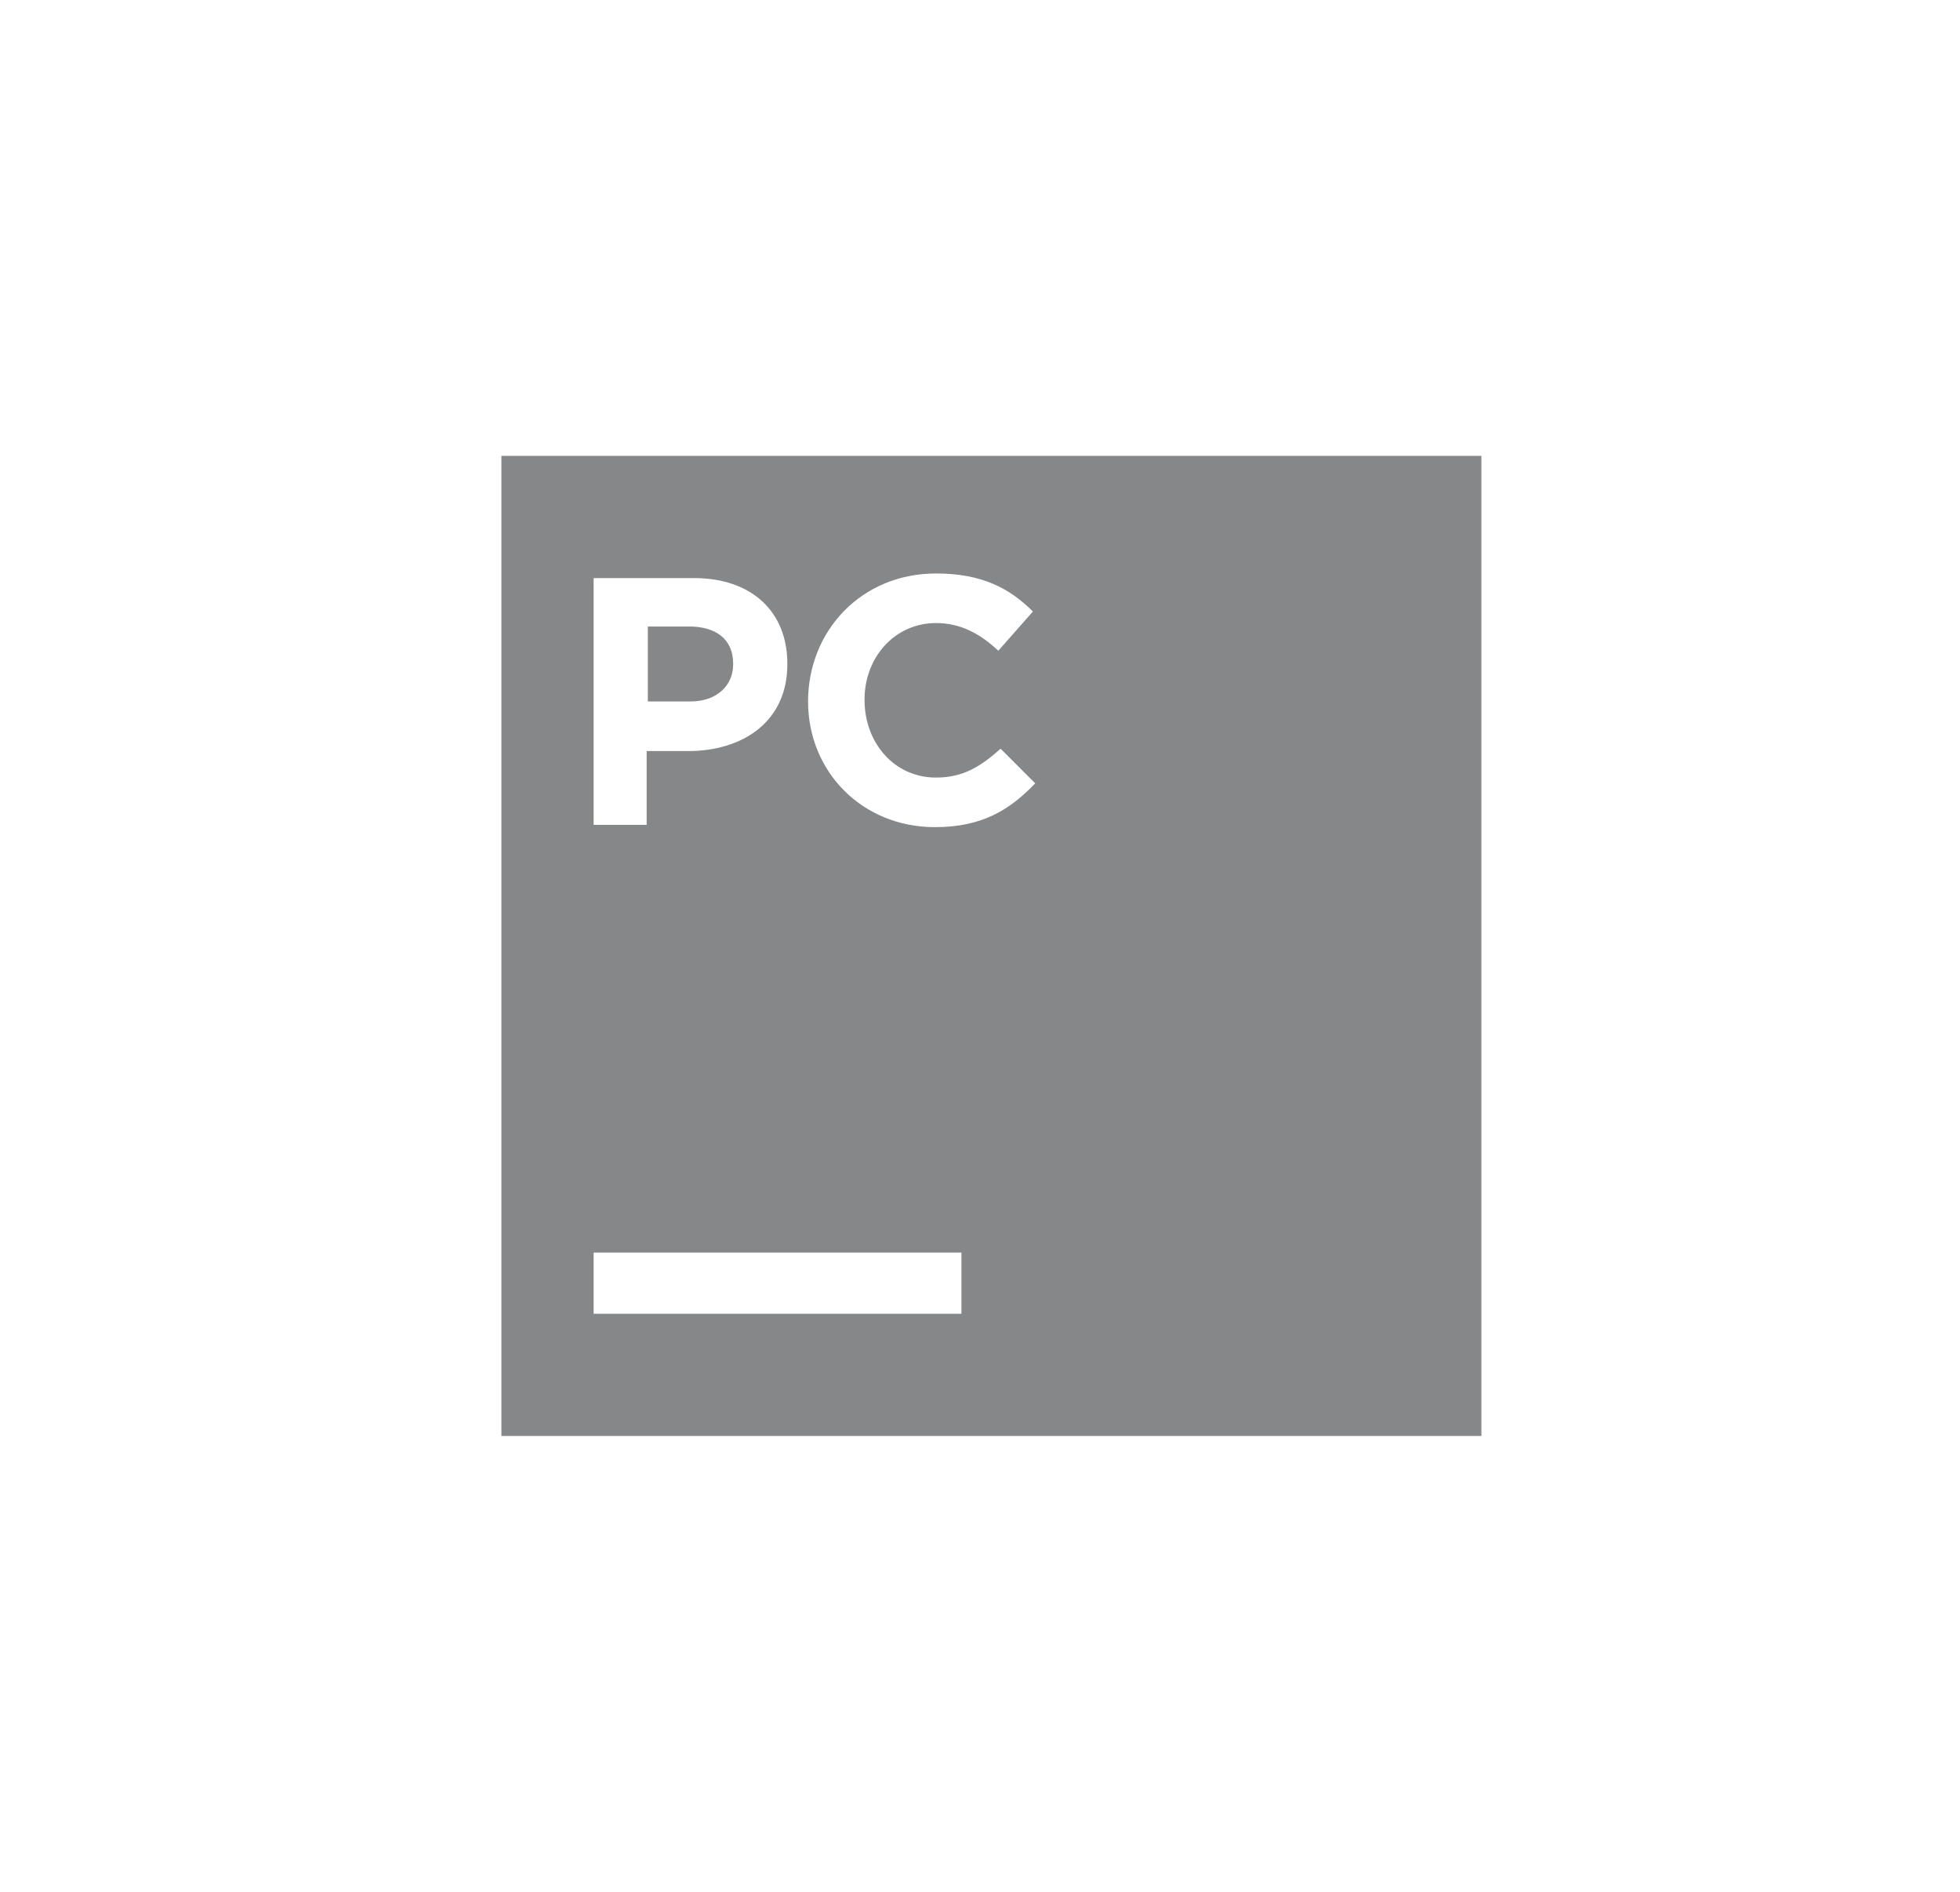 <svg width="86" height="83" viewBox="0 0 86 83" fill="none" xmlns="http://www.w3.org/2000/svg">
<path fill-rule="evenodd" clip-rule="evenodd" d="M22 20H65V63H22V20ZM30.448 25.362H26.047V36.188H28.374V32.951H30.195C32.623 32.951 34.546 31.635 34.546 29.157V29.106C34.546 26.88 33.028 25.362 30.448 25.362ZM32.168 29.157C32.168 30.067 31.46 30.775 30.297 30.775H28.425V27.487H30.246C31.409 27.487 32.168 28.044 32.168 29.106V29.157ZM35.456 30.775C35.456 27.689 37.784 25.16 41.072 25.16C43.095 25.16 44.309 25.818 45.321 26.829L43.804 28.549C42.994 27.791 42.134 27.335 41.072 27.335C39.251 27.335 37.935 28.853 37.935 30.674V30.725C37.935 32.546 39.2 34.114 41.072 34.114C42.286 34.114 43.045 33.608 43.905 32.849L45.422 34.367C44.309 35.531 43.095 36.289 41.021 36.289C37.834 36.289 35.456 33.861 35.456 30.775ZM26.047 54.956H42.185V57.638H26.047V54.956Z" fill="#868788"/>
</svg>
